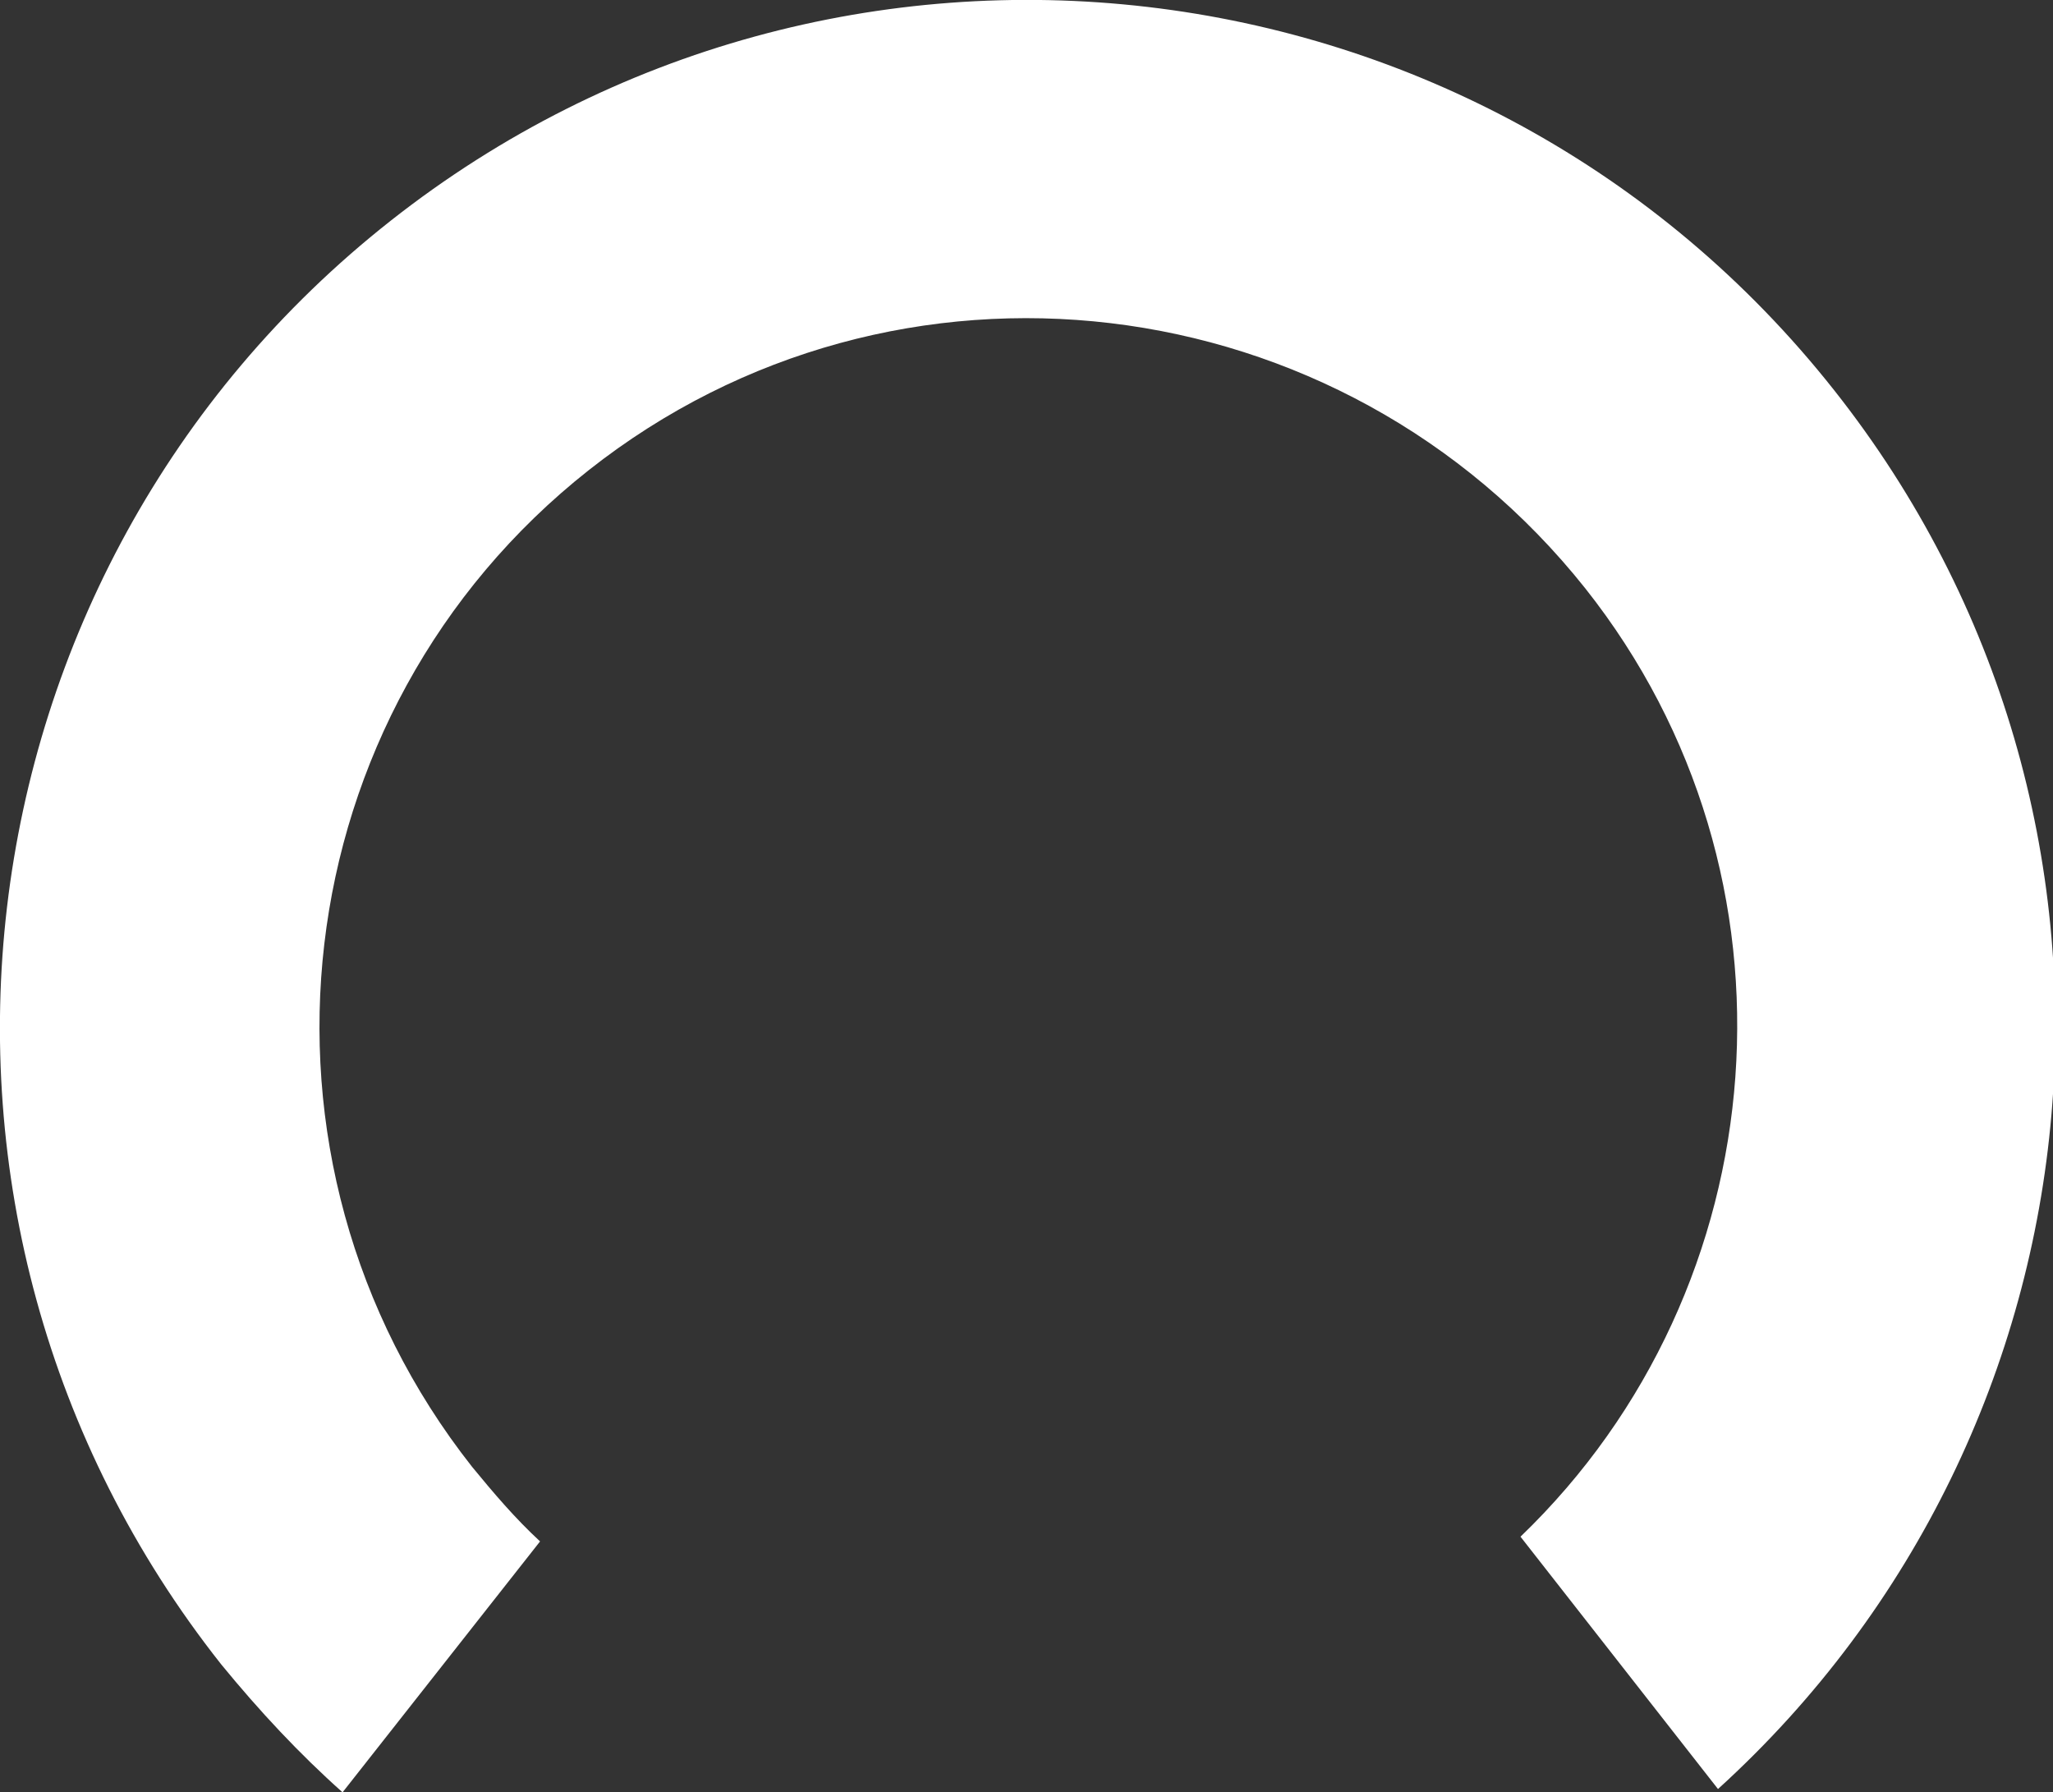 <?xml version="1.0" encoding="utf-8"?>
<!-- Generator: Adobe Illustrator 26.0.2, SVG Export Plug-In . SVG Version: 6.00 Build 0)  -->
<svg version="1.1" id="圖層_1" xmlns="http://www.w3.org/2000/svg" xmlns:xlink="http://www.w3.org/1999/xlink" x="0px" y="0px"
	 viewBox="0 0 434.5 379.3" style="enable-background:new 0 0 434.5 379.3;" xml:space="preserve">
<rect x="0" y="0" width="434.5" height="379.3" fill="#333333" stroke="none"/>
<style type="text/css">
	.st0{fill:#FFFFFF;}
</style>
<path class="st0" d="M363.6,378.6l-41.8-53.4c54.8-52.7,61.9-139.9,13.7-200.7c-51.7-65-145.9-76.3-210.9-25S48.6,245.3,99.9,310.4
	c4.6,5.6,9.1,10.9,14.4,15.8l-41.8,53.1c-9.1-8.1-17.6-17.2-25.7-27.1C-27.7,258-11.5,120.9,82.7,46.7s231-58.4,305.5,35.9
	C459.6,172.9,447.6,302.3,363.6,378.6z"/>
</svg>
